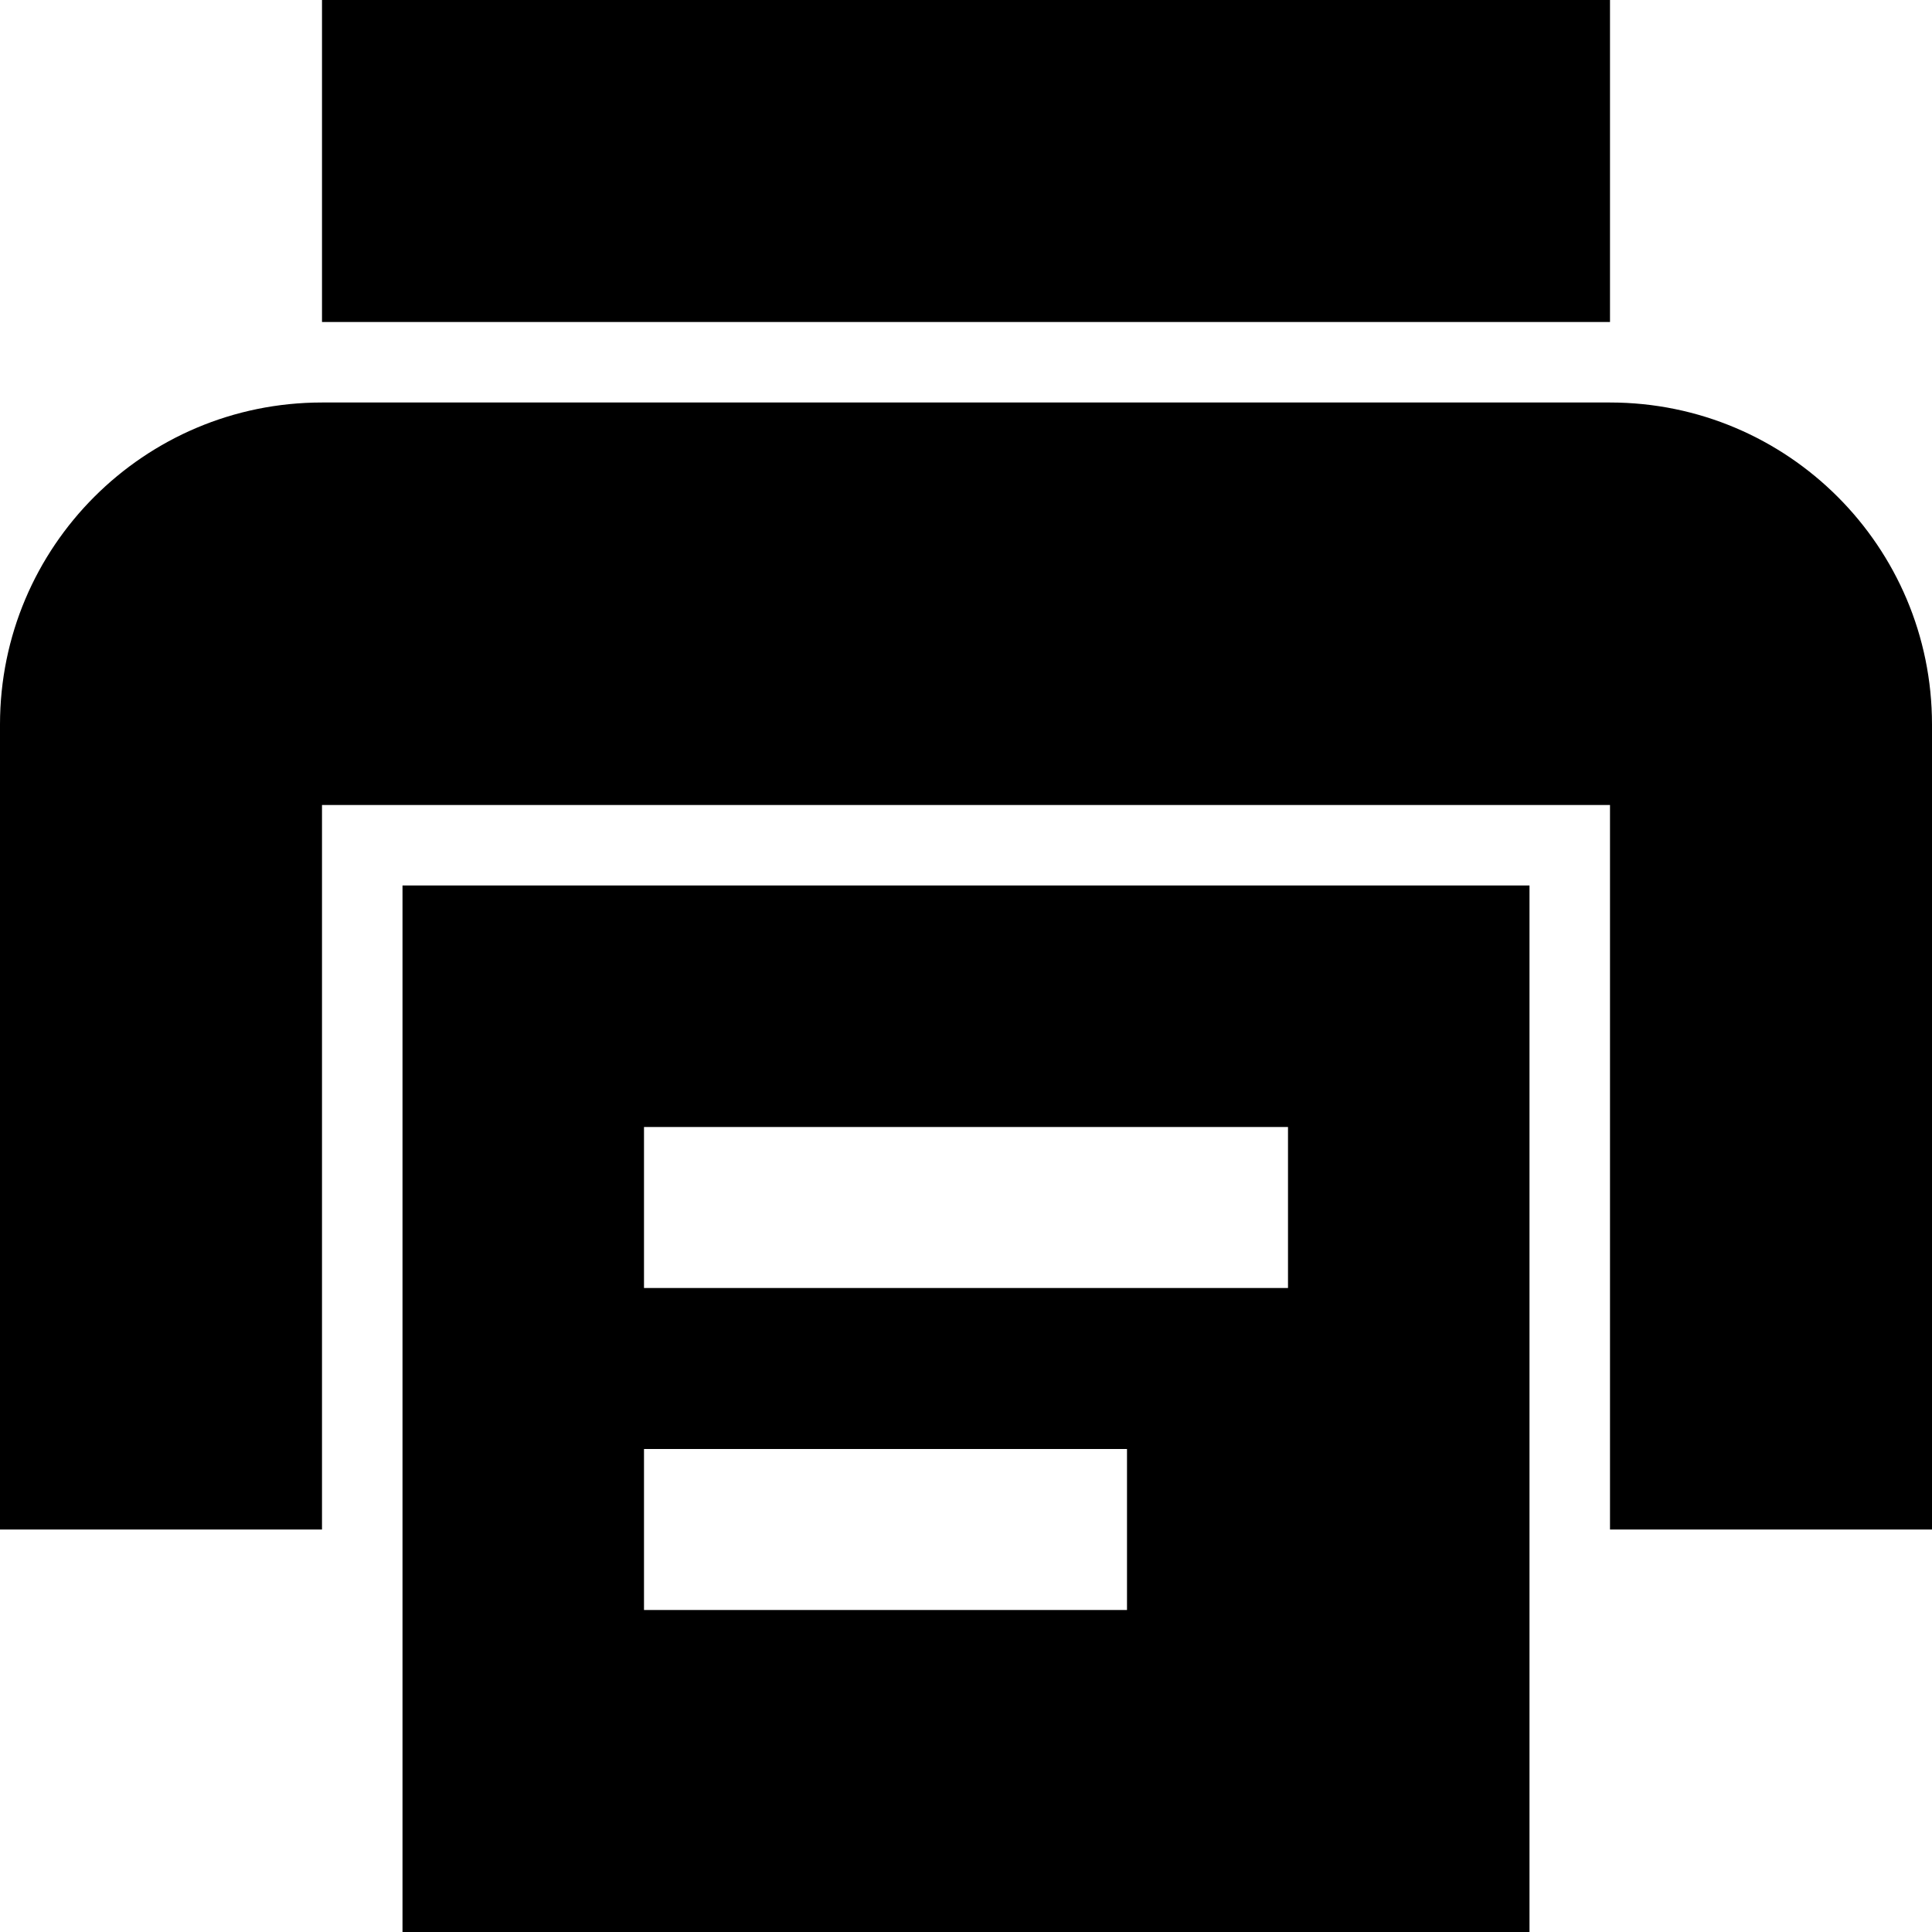 <svg width="1em" height="1em" viewBox="0 0 24 24" fill="none" xmlns="http://www.w3.org/2000/svg">
<path fill-rule="evenodd" clip-rule="evenodd" d="M20 4V0H4V4H20ZM20 5H4C1.791 5 0 6.791 0 9V19H4V10H20V19H24V9C24 6.791 22.209 5 20 5ZM5 11H19V24H5V11ZM16 16V14H8V16H16ZM8 20H14V18H8V20Z" fill="currentColor"/>
</svg>
